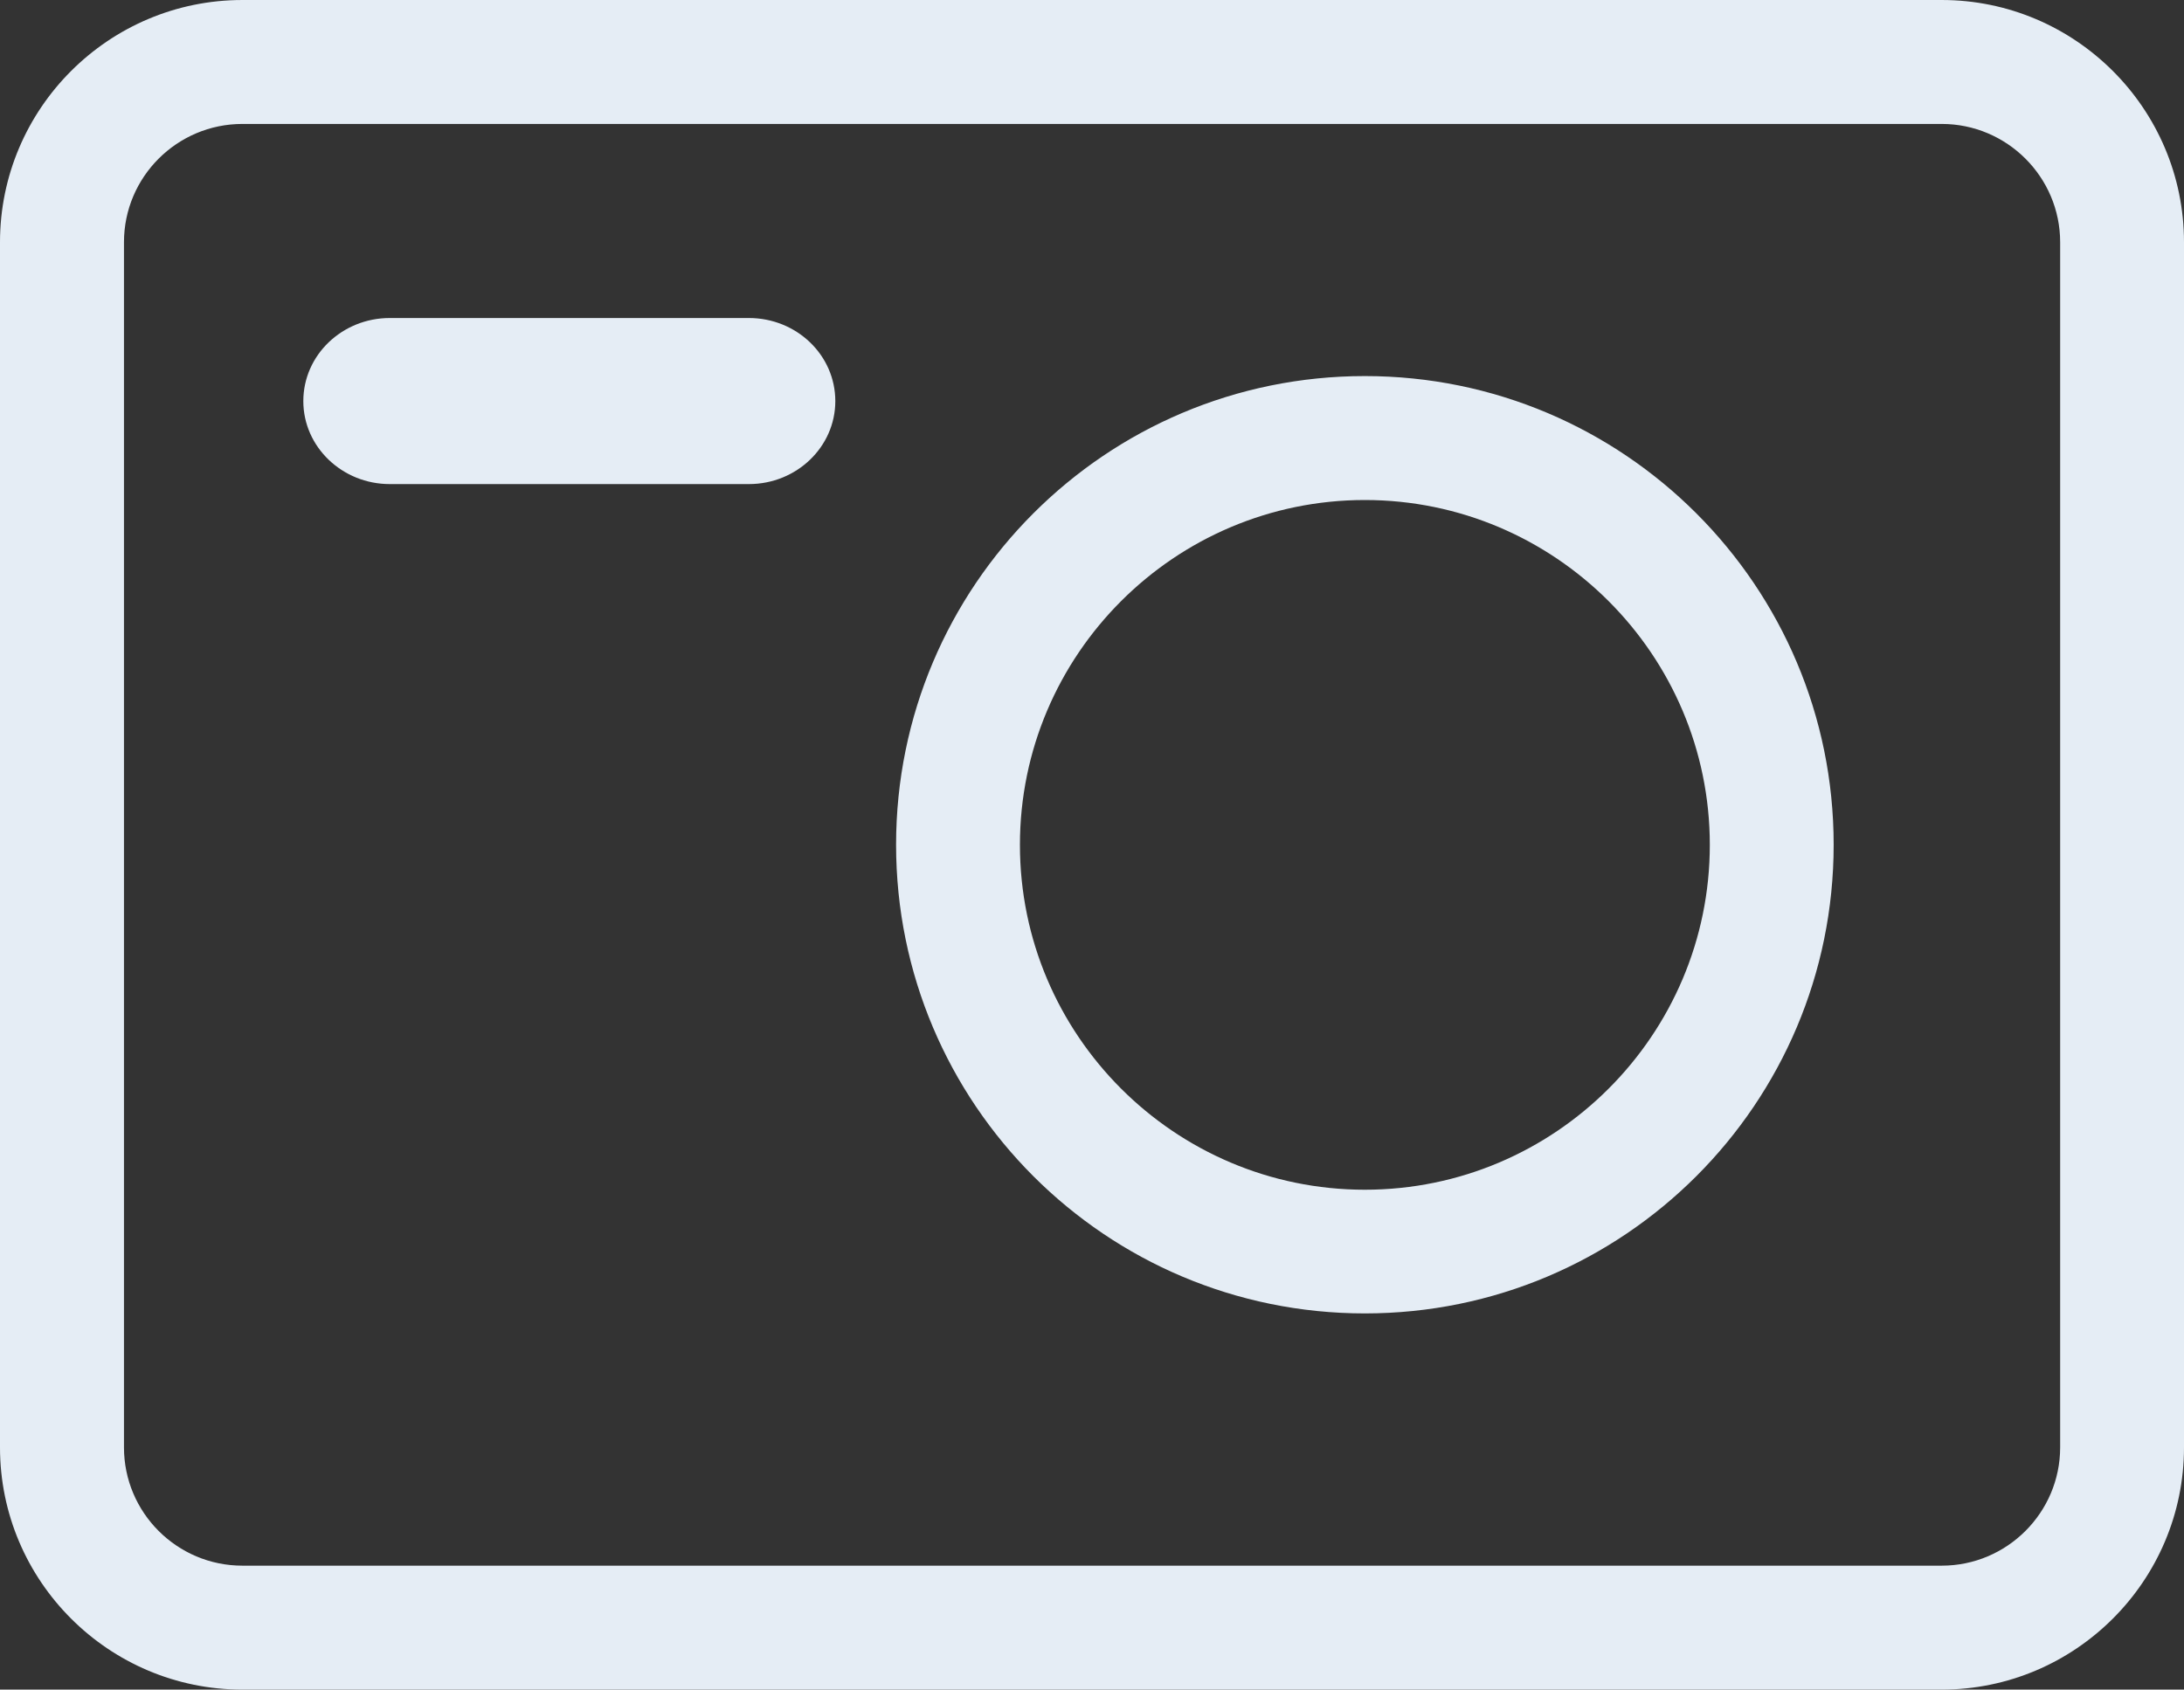<svg xmlns="http://www.w3.org/2000/svg" width="17" height="13.155" viewBox="0 0 17 13.155"><rect x="0" y="0" width="17" height="13.155" fill="#333333" stroke="none"/><g fill="#E5EDF5"><path d="M15.113 13.155h-13.226c-1.041 0-1.887-.846-1.887-1.886v-9.383c0-1.04.846-1.886 1.887-1.886h13.227c1.039 0 1.886.846 1.886 1.886v9.383c0 1.04-.847 1.886-1.887 1.886zm-13.226-12.19c-.509 0-.922.413-.922.921v9.383c0 .508.413.921.922.921h13.227c.508 0 .922-.413.922-.921v-9.383c0-.508-.414-.921-.922-.921h-13.227zM5.829 2.476h-2.795c-.371 0-.673.289-.673.647 0 .356.302.646.673.646h2.795c.372 0 .673-.29.673-.646 0-.358-.301-.647-.673-.647zM10.624 3.893c1.479 0 2.685 1.204 2.685 2.685s-1.205 2.685-2.685 2.685-2.685-1.204-2.685-2.685 1.205-2.685 2.685-2.685m0-.965c-2.016 0-3.649 1.634-3.649 3.649 0 2.017 1.634 3.649 3.649 3.649s3.649-1.633 3.649-3.649c0-2.015-1.634-3.649-3.649-3.649z"/></g></svg>